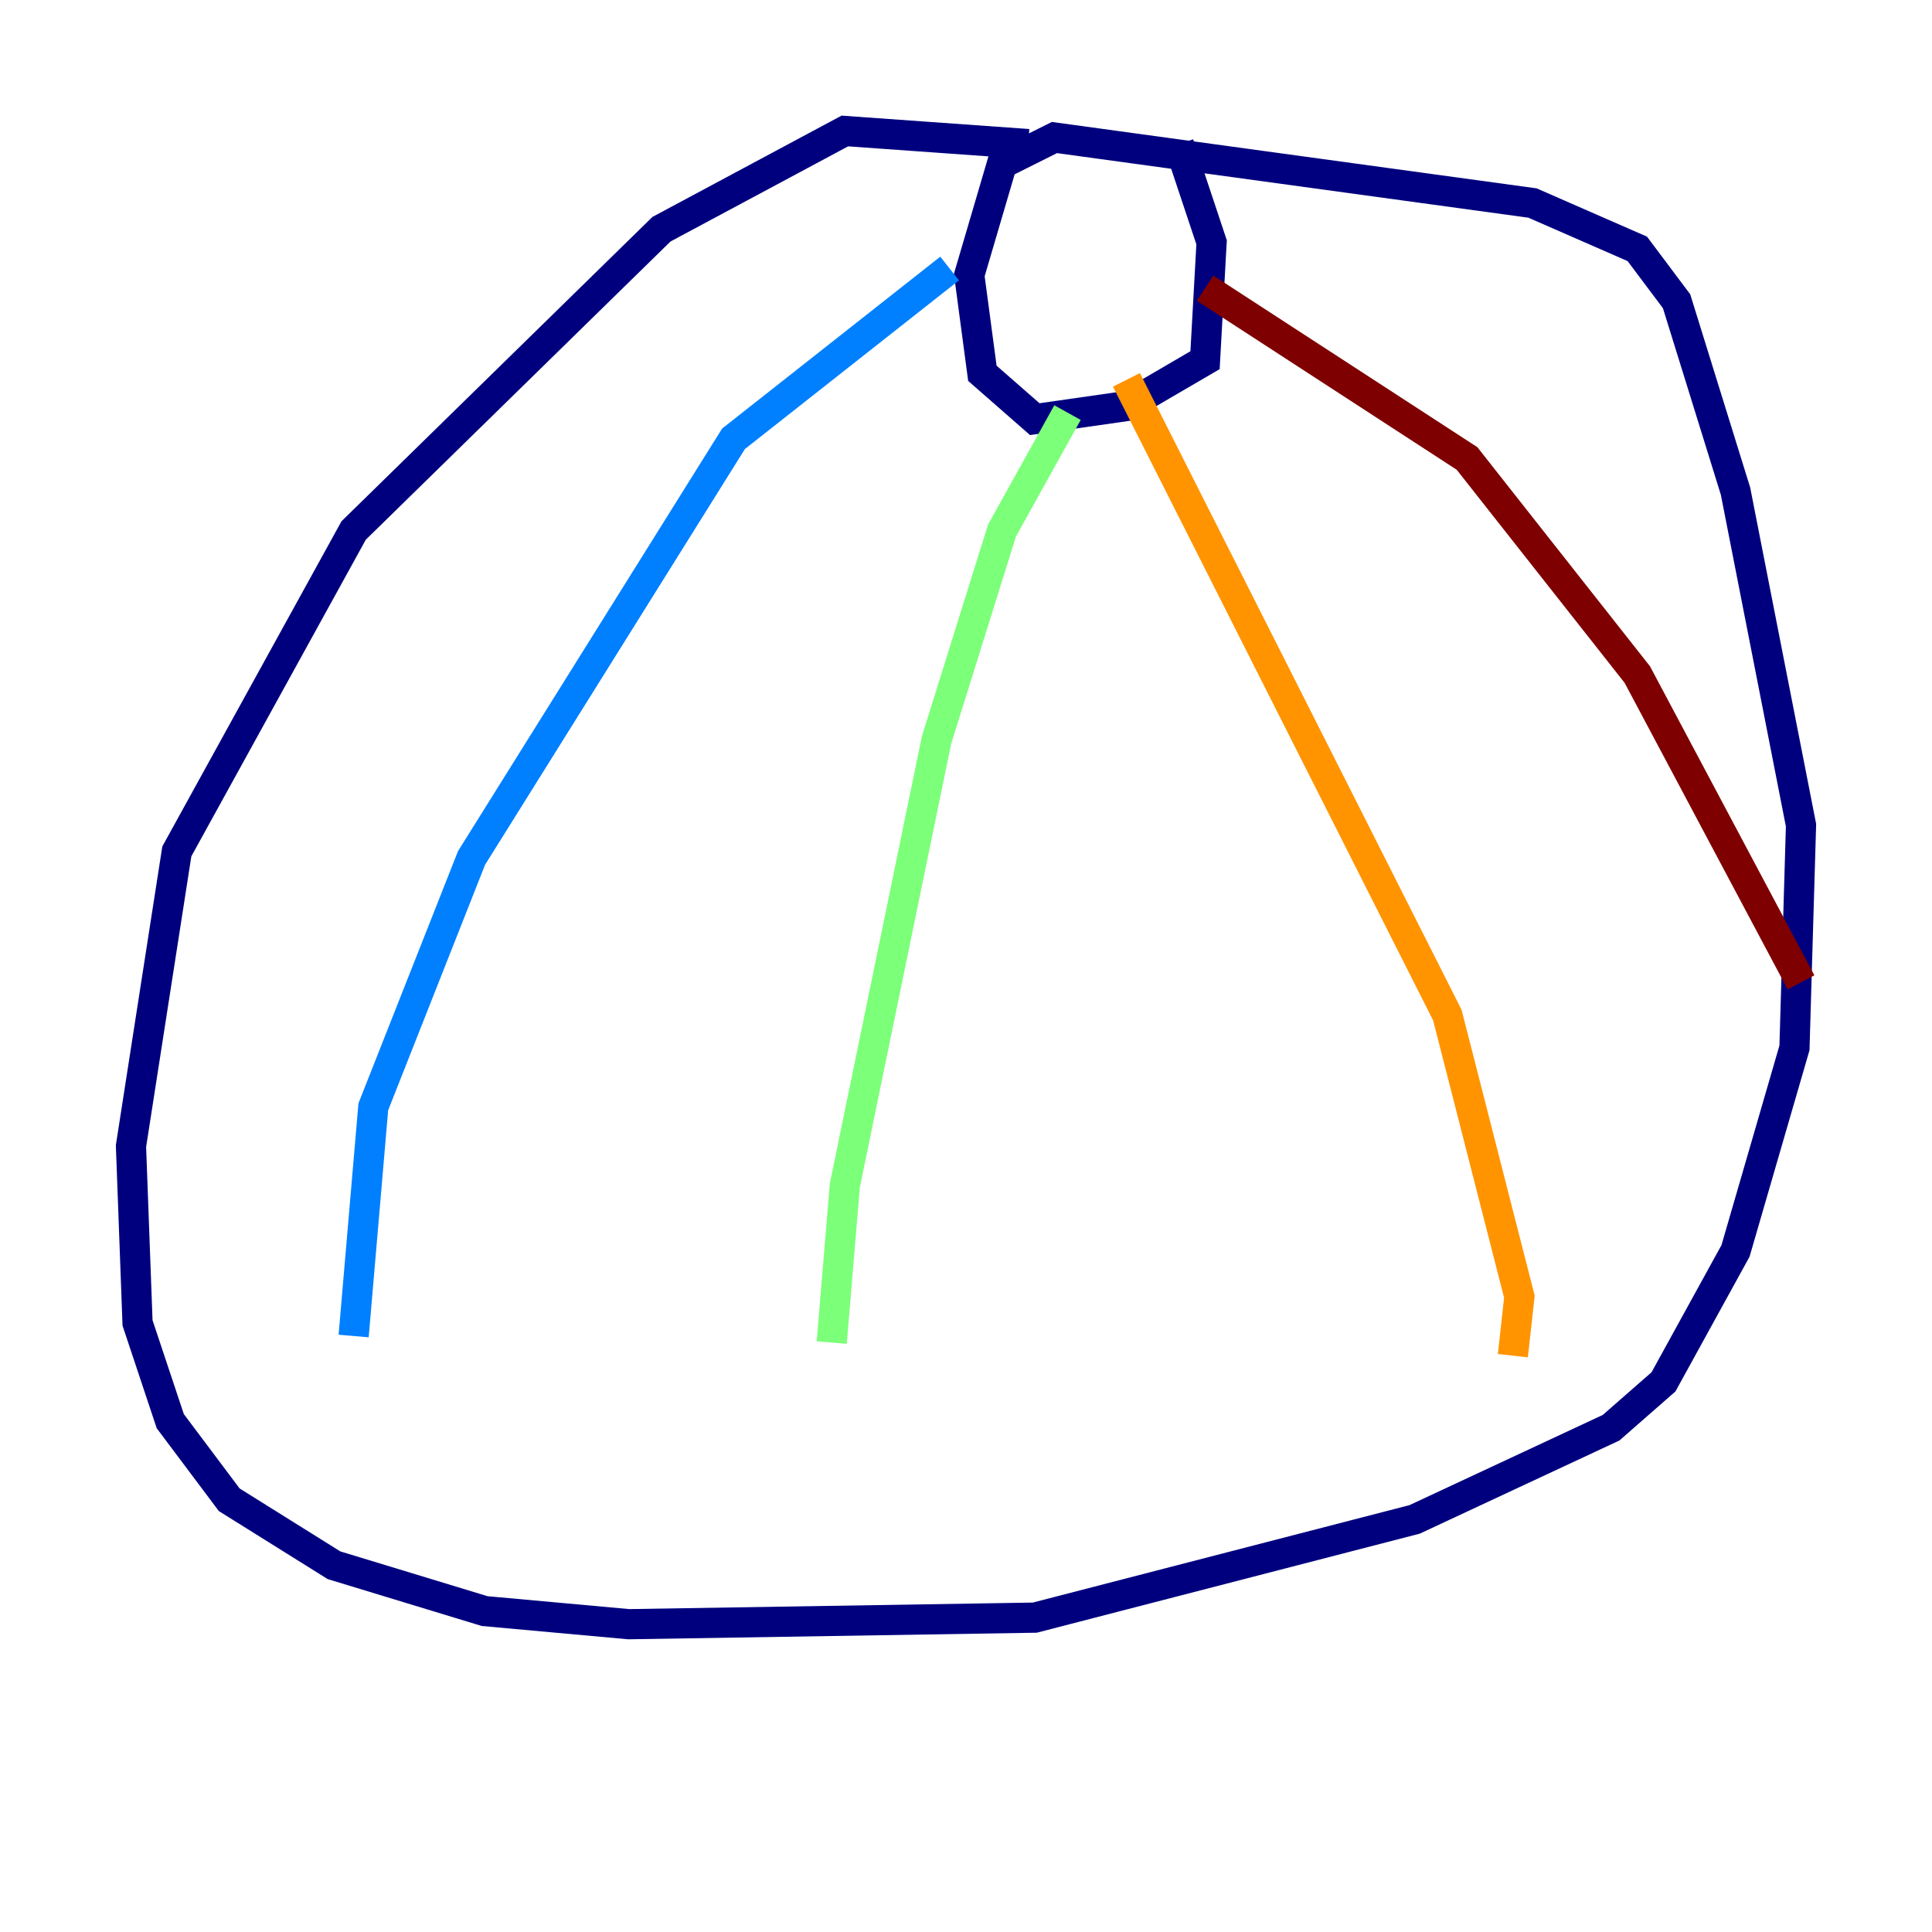<?xml version="1.0" encoding="utf-8" ?>
<svg baseProfile="tiny" height="128" version="1.2" viewBox="0,0,128,128" width="128" xmlns="http://www.w3.org/2000/svg" xmlns:ev="http://www.w3.org/2001/xml-events" xmlns:xlink="http://www.w3.org/1999/xlink"><defs /><polyline fill="none" points="68.122,9.546 55.973,8.678 43.824,15.186 23.43,35.146 11.715,56.407 8.678,75.932 9.112,87.647 11.281,94.156 15.186,99.363 22.129,103.702 32.108,106.739 41.654,107.607 68.556,107.173 93.722,100.664 106.739,94.59 110.21,91.552 114.983,82.875 118.888,69.424 119.322,54.671 114.983,32.542 111.078,19.959 108.475,16.488 101.532,13.451 69.858,9.112 66.386,10.848 64.217,18.224 65.085,24.732 68.556,27.77 74.63,26.902 79.837,23.864 80.271,16.054 78.102,9.546" stroke="#00007f" stroke-width="2" /><polyline fill="none" points="62.915,17.79 48.597,29.071 31.241,56.841 24.732,73.329 23.43,88.515" stroke="#0080ff" stroke-width="2" /><polyline fill="none" points="70.725,27.336 66.386,35.146 62.047,49.031 55.973,78.536 55.105,88.949" stroke="#7cff79" stroke-width="2" /><polyline fill="none" points="74.63,25.166 95.891,67.254 100.664,85.912 100.231,89.817" stroke="#ff9400" stroke-width="2" /><polyline fill="none" points="79.837,19.091 97.193,30.373 108.475,44.691 119.322,65.085" stroke="#7f0000" stroke-width="2" /></svg>